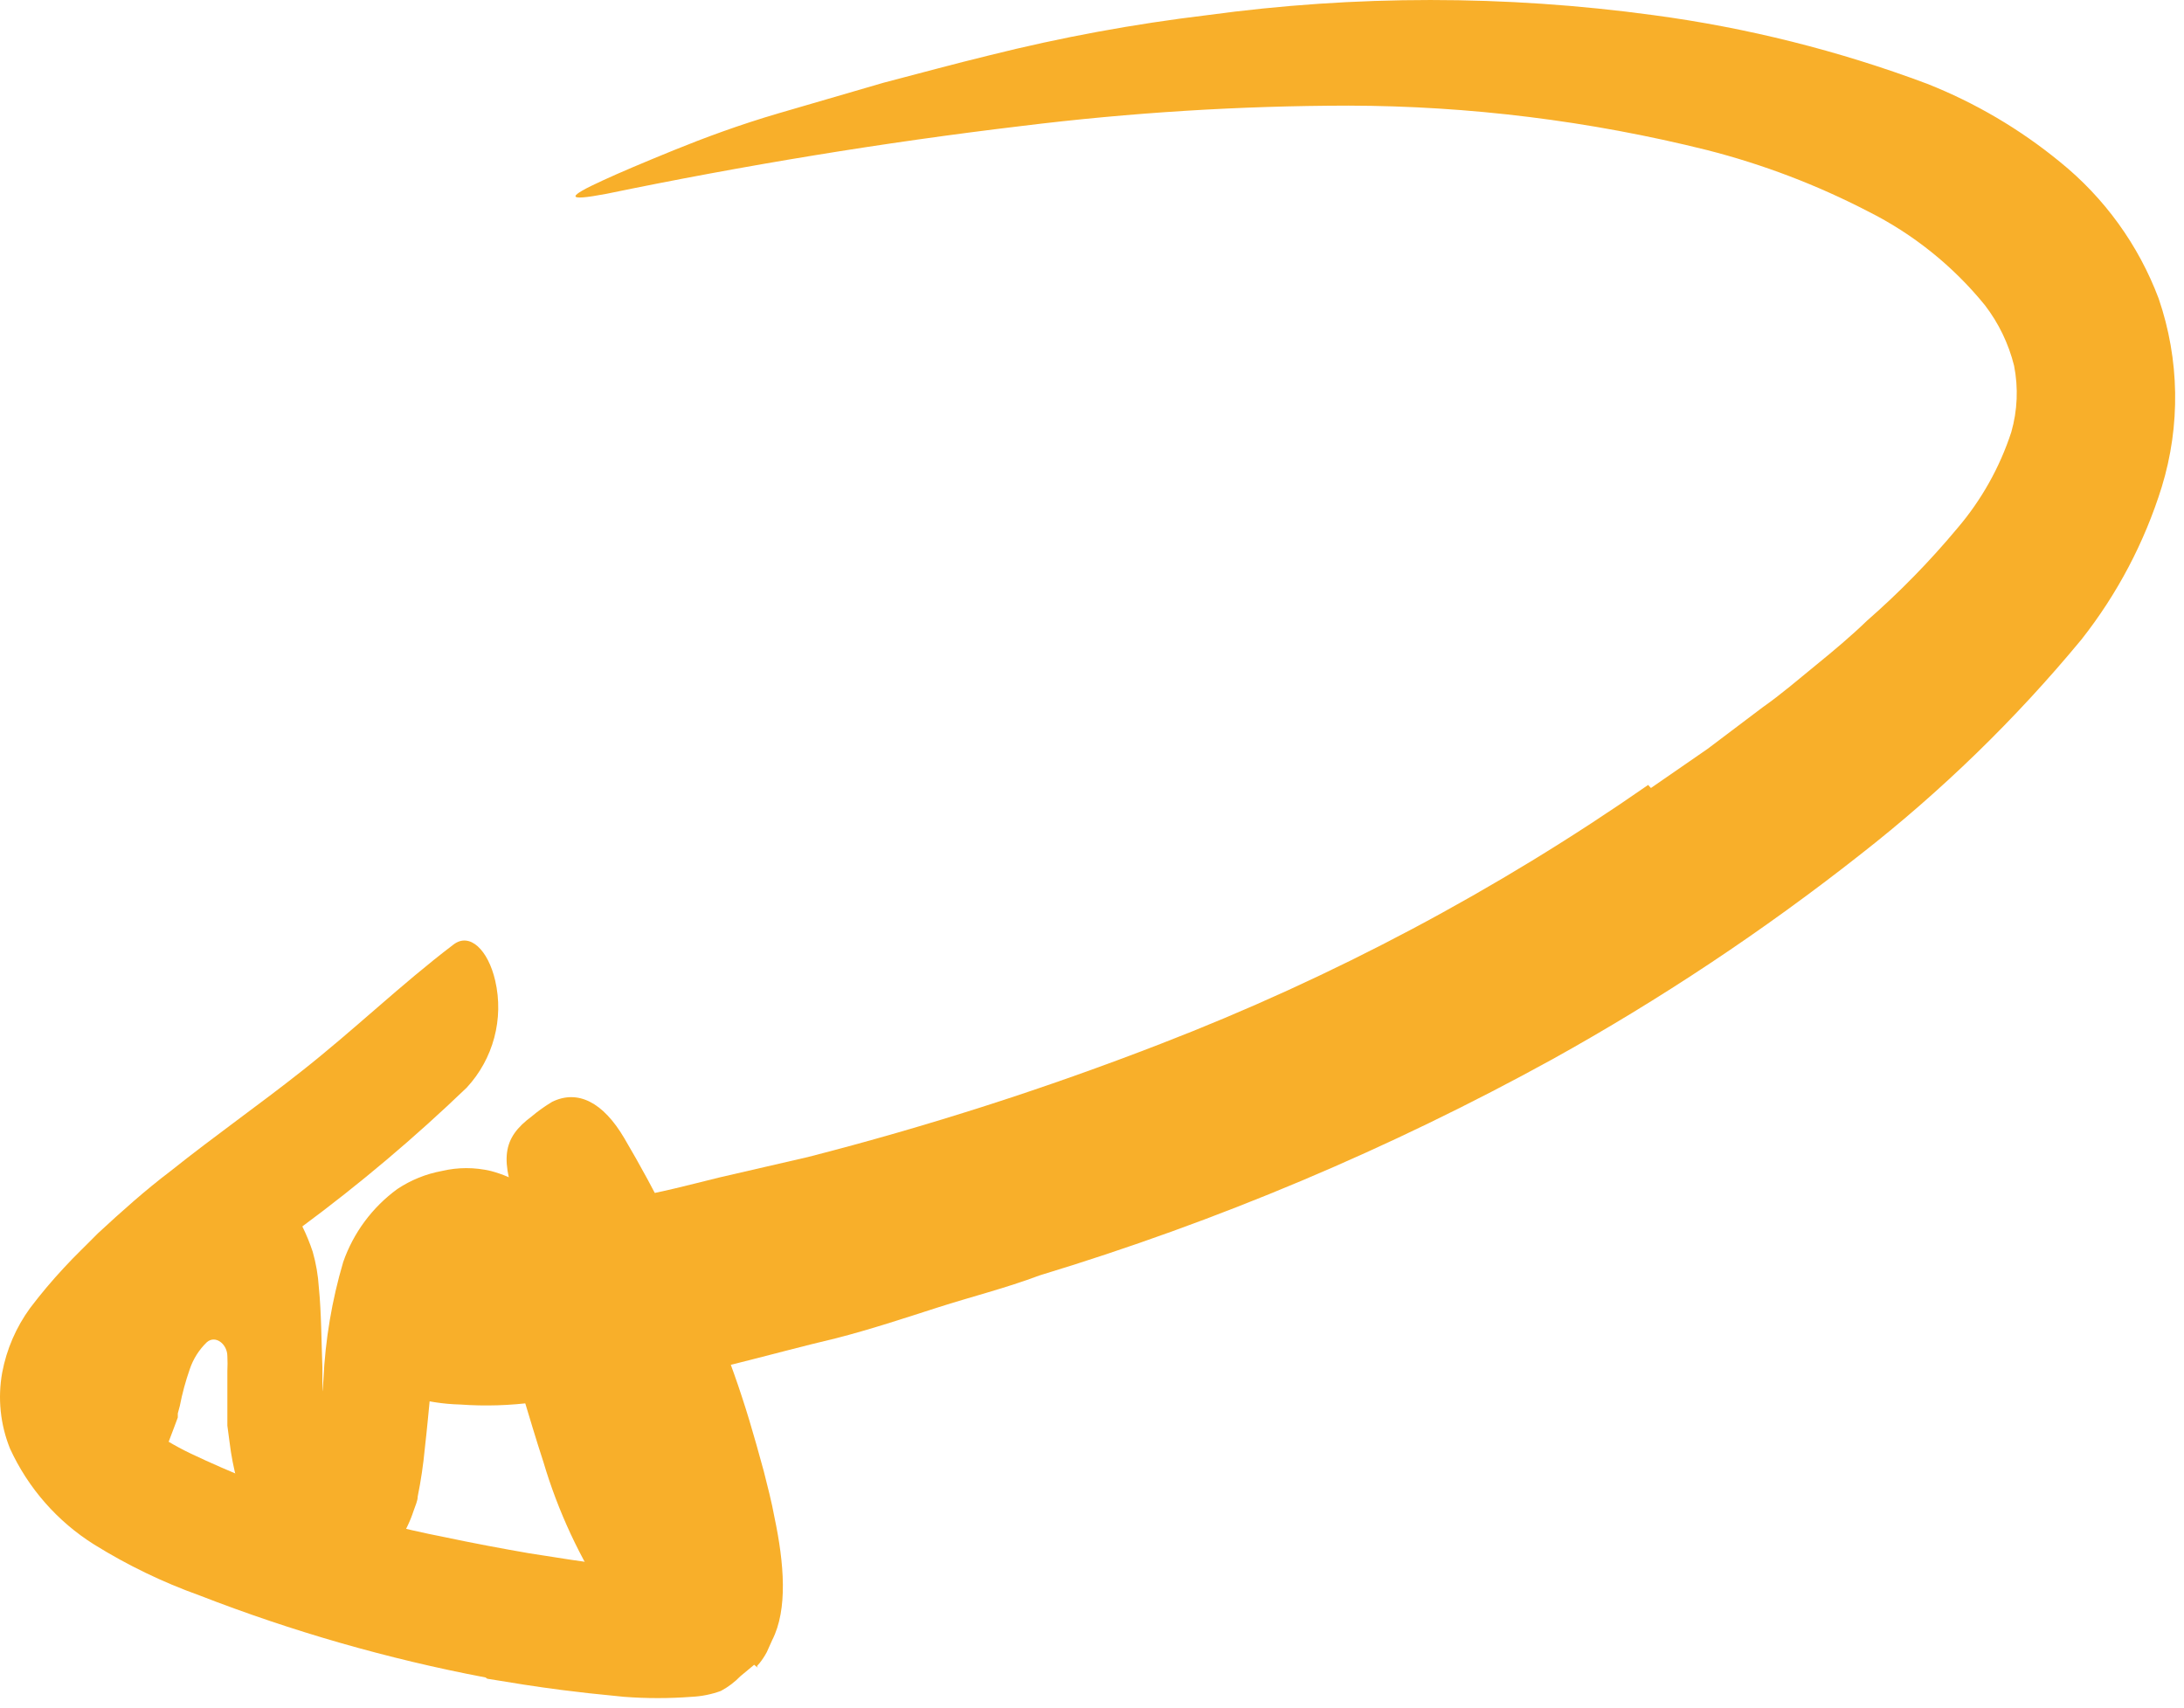<svg width="78" height="61" viewBox="0 0 78 61" fill="none" xmlns="http://www.w3.org/2000/svg">
<path d="M16.361 45.53C15.996 46.282 15.742 47.083 15.607 47.908C15.408 49.051 15.335 50.313 15.172 51.728C15.118 52.304 15.033 52.877 14.918 53.444C14.918 53.598 14.836 53.761 14.772 53.952C14.707 54.151 14.628 54.345 14.536 54.533C14.424 54.765 14.287 54.984 14.128 55.186C13.556 55.874 12.708 56.273 11.814 56.276C11.268 56.273 10.734 56.119 10.271 55.831C9.668 55.415 9.195 54.836 8.909 54.161C8.55 53.318 8.312 52.429 8.201 51.52L8.12 50.912C8.12 50.83 8.12 50.685 8.12 50.648V50.068C8.12 49.741 8.12 49.36 8.12 48.96C8.129 48.785 8.129 48.609 8.12 48.434C8.12 47.998 7.693 47.663 7.385 47.935C7.108 48.203 6.9 48.532 6.777 48.897C6.628 49.324 6.509 49.76 6.423 50.204L6.35 50.476V50.621L6.232 50.939C6.087 51.329 5.933 51.719 5.787 52.119C5.697 52.337 5.488 52.364 5.188 52.409C4.786 52.444 4.388 52.309 4.09 52.037C3.695 51.674 3.385 51.228 3.183 50.73C3.04 50.476 2.93 50.205 2.856 49.922C2.846 49.408 2.889 48.894 2.983 48.389C3.119 47.633 3.304 46.888 3.537 46.156C3.749 45.51 4.055 44.899 4.444 44.341C4.736 43.888 5.087 43.475 5.488 43.116C5.809 42.839 6.166 42.607 6.55 42.426C6.92 42.261 7.316 42.16 7.72 42.126C8.197 42.083 8.677 42.145 9.127 42.308C9.343 42.396 9.552 42.499 9.753 42.617C9.893 42.72 10.027 42.832 10.153 42.952C10.396 43.211 10.612 43.493 10.797 43.796C10.942 44.09 11.066 44.393 11.169 44.704C11.287 45.118 11.36 45.544 11.387 45.974C11.478 46.882 11.478 47.926 11.514 48.833V49.623L11.559 50.267C11.559 50.54 11.605 50.803 11.641 51.066C11.703 51.538 11.819 52 11.986 52.446C12.026 52.57 12.088 52.687 12.168 52.79C12.222 52.79 12.077 52.863 11.995 52.963L11.868 53.126L11.796 53.217C11.775 53.252 11.757 53.289 11.741 53.326V53.172V53.063C11.741 53.008 11.841 53.535 11.786 53.308C11.786 53.308 11.786 53.38 11.786 53.308C11.786 53.235 11.786 53.308 11.687 53.19L11.578 53.09H11.523L11.423 53.017C11.346 52.948 11.257 52.893 11.16 52.854C11.164 52.809 11.164 52.763 11.16 52.718C11.291 52.222 11.373 51.714 11.405 51.202L11.55 49.278C11.616 47.851 11.853 46.437 12.258 45.067C12.623 44.023 13.297 43.114 14.191 42.462C14.672 42.142 15.212 41.923 15.78 41.818C16.356 41.682 16.955 41.682 17.531 41.818C18.349 42.033 19.084 42.484 19.646 43.116C20.122 43.64 20.531 44.223 20.862 44.849C21.46 45.986 21.988 47.159 22.441 48.361C23.152 50.1 23.955 51.8 24.846 53.453C25.028 53.807 25.255 54.124 25.427 54.442C25.736 55.05 25.89 55.413 25.799 55.74C25.608 56.179 25.337 56.579 25.001 56.92C24.819 57.138 24.665 57.392 24.492 57.619C24.209 58.01 23.724 58.201 23.249 58.109C22.637 58.016 22.088 57.683 21.724 57.183C20.712 55.651 19.932 53.978 19.41 52.219C18.875 50.585 18.448 48.951 17.922 47.535C17.742 47.059 17.536 46.592 17.304 46.138C17.161 45.87 16.99 45.618 16.796 45.385C16.724 45.312 16.796 45.267 16.678 45.385C16.56 45.503 16.506 45.53 16.433 45.657L16.361 45.53Z" fill="#F8AF2A"/>
<path d="M58.962 28.141L60.986 26.743L62.946 25.264C63.618 24.792 64.226 24.265 64.861 23.748C65.496 23.231 66.114 22.713 66.676 22.169C67.835 21.156 68.912 20.055 69.898 18.874C70.761 17.865 71.418 16.697 71.831 15.434C72.053 14.661 72.087 13.846 71.931 13.057C71.735 12.273 71.38 11.537 70.888 10.897C69.749 9.497 68.326 8.355 66.713 7.548C64.887 6.602 62.96 5.868 60.968 5.36C56.776 4.315 52.473 3.781 48.153 3.772C44.257 3.778 40.366 4.021 36.499 4.498C31.544 5.088 26.58 5.905 21.661 6.921C20.127 7.212 20.29 7.012 21.515 6.45C22.123 6.168 23.004 5.796 24.075 5.36C25.146 4.925 26.416 4.453 27.814 4.044L31.553 2.955C32.806 2.629 34.067 2.284 35.338 1.975C37.898 1.334 40.496 0.855 43.116 0.541C48.404 -0.18 53.765 -0.18 59.053 0.541C62.393 0.988 65.672 1.81 68.827 2.992C70.541 3.67 72.139 4.61 73.565 5.778C75.156 7.062 76.375 8.748 77.095 10.661C77.842 12.838 77.88 15.195 77.204 17.395C76.589 19.37 75.617 21.216 74.336 22.84C71.992 25.674 69.347 28.245 66.45 30.509C62.985 33.238 59.306 35.684 55.45 37.824C49.627 41.03 43.486 43.619 37.126 45.548C35.919 46.002 34.684 46.31 33.495 46.691C32.306 47.073 31.072 47.481 29.865 47.79C27.406 48.37 24.955 49.133 22.414 49.487C21.307 49.677 20.227 49.922 19.092 50.077C18.211 50.195 17.32 50.222 16.433 50.158C15.819 50.142 15.209 50.047 14.618 49.877C13.743 49.644 13.014 49.041 12.621 48.225C12.396 47.861 12.201 47.479 12.04 47.082C11.659 45.793 13.293 44.631 16.134 44.05C18.248 43.696 20.354 43.143 22.487 42.771C23.558 42.598 24.61 42.317 25.672 42.054L28.858 41.319C33.13 40.224 37.334 38.875 41.446 37.28C47.6 34.905 53.448 31.8 58.862 28.032L58.962 28.141Z" fill="#F8AF2A"/>
<path d="M17.341 59.906C13.852 59.243 10.431 58.261 7.121 56.974C5.808 56.504 4.549 55.895 3.364 55.159C2.051 54.336 1.007 53.146 0.36 51.738C0.01 50.875 -0.087 49.931 0.079 49.015C0.236 48.182 0.577 47.395 1.077 46.71C1.452 46.215 1.852 45.739 2.275 45.285C2.665 44.858 3.092 44.459 3.491 44.05C4.344 43.261 5.197 42.498 6.096 41.818C7.666 40.565 9.272 39.44 10.752 38.269C12.667 36.763 14.309 35.165 16.197 33.731C16.778 33.287 17.431 33.922 17.686 35.02C18.001 36.383 17.62 37.815 16.669 38.841C14.817 40.62 12.853 42.278 10.788 43.805C8.89 45.164 7.072 46.63 5.343 48.198C4.954 48.523 4.618 48.906 4.344 49.333C4.226 49.55 4.226 49.813 4.344 50.031C4.545 50.4 4.836 50.712 5.188 50.939C5.699 51.312 6.243 51.637 6.813 51.91C9.702 53.279 12.751 54.282 15.889 54.896C16.878 55.105 17.885 55.295 18.884 55.468L20.399 55.704L21.352 55.84C21.761 55.84 22.196 55.94 22.641 55.949C22.931 56.021 22.977 55.731 22.977 55.54C22.994 55.329 22.994 55.116 22.977 54.905C22.915 54.449 22.824 53.997 22.704 53.553C22.505 52.818 22.278 52.073 22.033 51.338C21.27 49.06 20.218 46.918 19.219 44.713C19.002 44.223 18.747 43.805 18.557 43.261C17.84 41.4 17.931 40.656 18.992 39.867C19.22 39.675 19.463 39.502 19.718 39.349C20.626 38.904 21.534 39.349 22.296 40.647C23.43 42.57 24.425 44.572 25.273 46.637C25.709 47.69 26.135 48.77 26.498 49.886C26.68 50.44 26.852 51.011 27.015 51.592L27.279 52.545C27.415 53.09 27.56 53.634 27.66 54.188C28.005 55.822 28.141 57.473 27.578 58.572L27.387 58.998C27.312 59.139 27.224 59.272 27.124 59.398L27.043 59.488V59.543C27.043 59.497 27.133 59.633 26.934 59.452L26.761 59.597L26.444 59.86C26.239 60.071 26.004 60.249 25.745 60.387C25.413 60.508 25.064 60.579 24.71 60.596C23.901 60.658 23.087 60.658 22.278 60.596L21.025 60.468L20.036 60.35C19.129 60.233 18.276 60.096 17.404 59.951L17.341 59.906Z" fill="#F8AF2A"/>
</svg>
